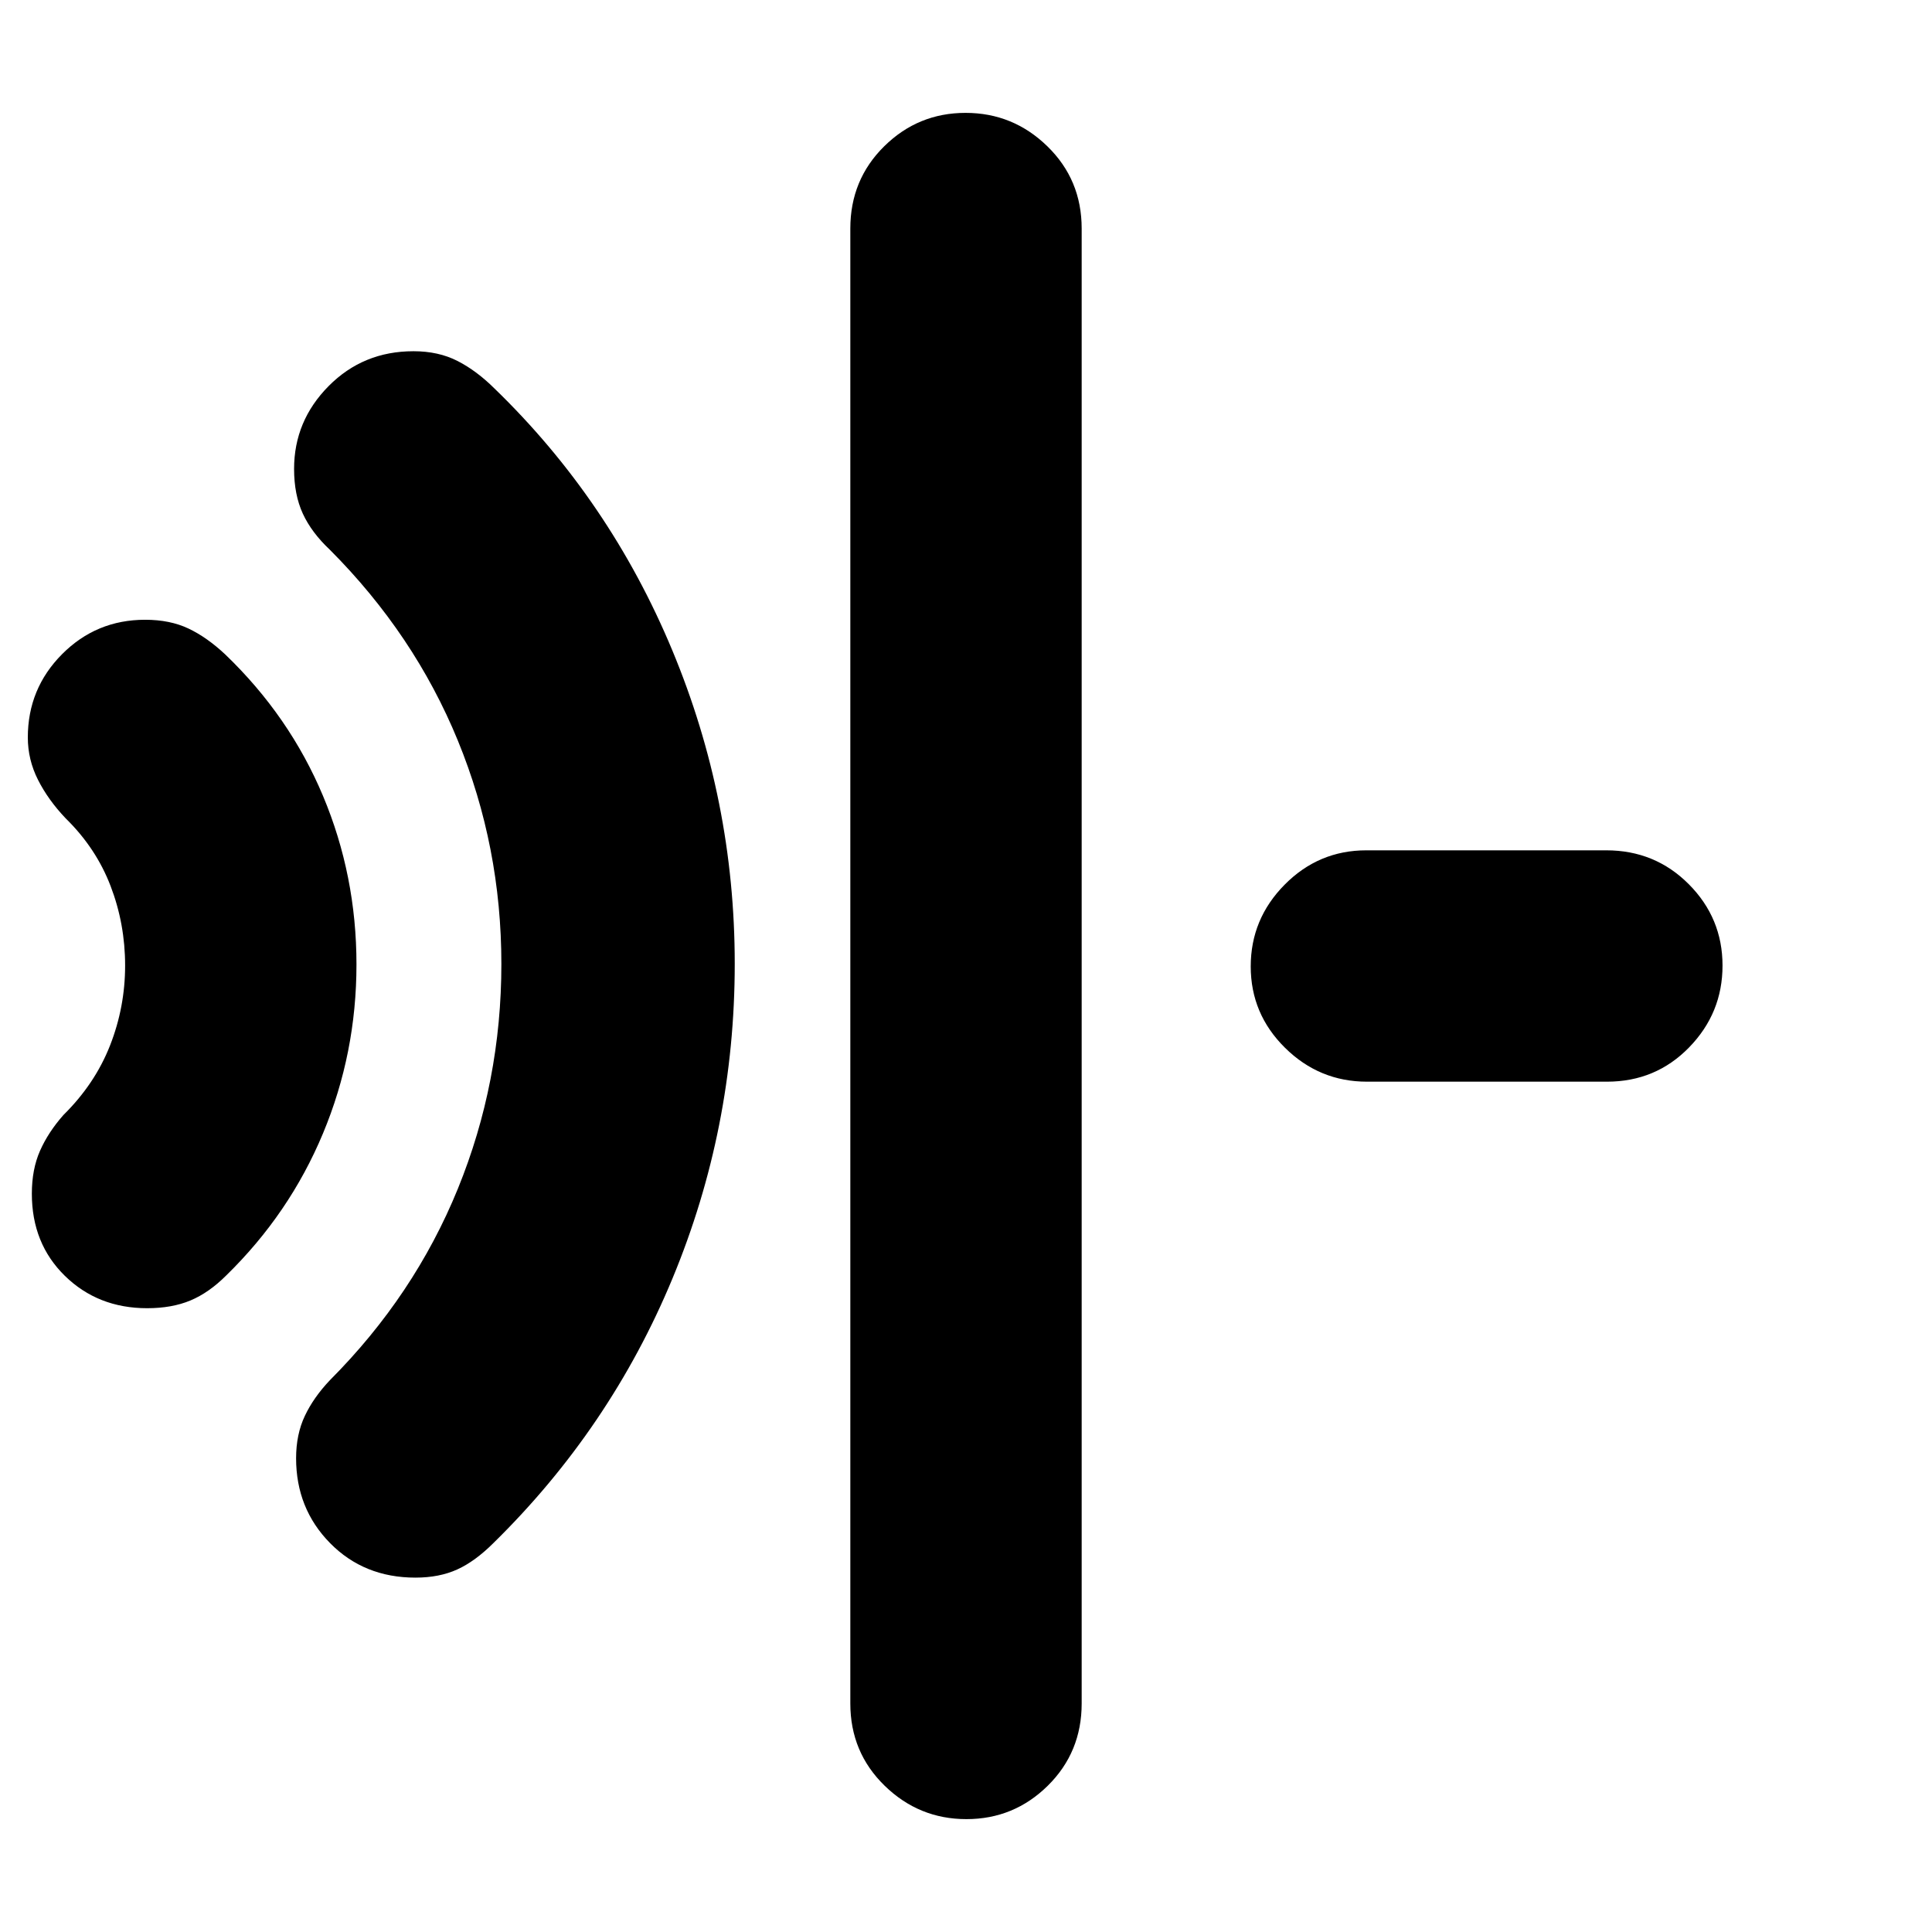 <svg xmlns="http://www.w3.org/2000/svg" height="20" viewBox="0 96 960 960" width="20"><path d="M73.125 746.043q-24.434 0-40.867-16.06-16.434-16.06-16.434-40.833 0-12.151 4.066-21.346 4.065-9.196 11.63-17.761 15.63-15.422 23.141-34.515 7.51-19.092 7.51-39.767 0-20.674-7.227-39.519-7.228-18.846-22.294-33.589-8.695-9.13-13.76-19.146-5.066-10.016-5.066-21.072 0-24.256 17.009-41.367 17.009-17.111 41.292-17.111 12.308 0 21.504 4.348 9.196 4.347 18.326 12.913 31.937 30.673 48.555 70.283 16.619 39.61 16.619 83.707 0 44.096-16.643 83.988t-48.096 70.586q-8.565 8.566-17.76 12.413-9.197 3.848-21.505 3.848Zm133.316 133.87q-25.561 0-42.436-17.158-16.876-17.158-16.876-42.154 0-11.862 4.348-21.058 4.348-9.195 12.478-17.761 41.942-42.06 63.558-95.114T249.129 575q0-58.255-21.616-110.989-21.616-52.733-63.558-94.793-9.13-8.566-13.478-17.979-4.348-9.413-4.348-22.234 0-23.831 17.158-41.157 17.159-17.327 42.154-17.327 12.428 0 21.906 4.848 9.479 4.848 18.401 13.719 57.208 55.39 88.273 129.969 31.066 74.58 31.066 155.827 0 81.812-30.924 156.344-30.923 74.533-88.903 131.424-9.13 9.131-18.043 13.196-8.913 4.065-20.776 4.065Zm273.77 120q-23.602 0-40.646-16.611t-17.044-40.867v-732.87q0-24.256 16.833-40.867 16.833-16.611 40.435-16.611 23.602 0 40.646 16.611t17.044 40.867v732.87q0 24.256-16.833 40.867-16.833 16.611-40.435 16.611Zm199.023-366.434q-23.668 0-40.712-16.833-17.043-16.834-17.043-40.435 0-23.602 16.877-40.646 16.878-17.044 40.546-17.044h119.256q24.233 0 40.994 16.833 16.761 16.834 16.761 40.435 0 23.602-16.595 40.646t-40.828 17.044H679.234Z"/></svg>